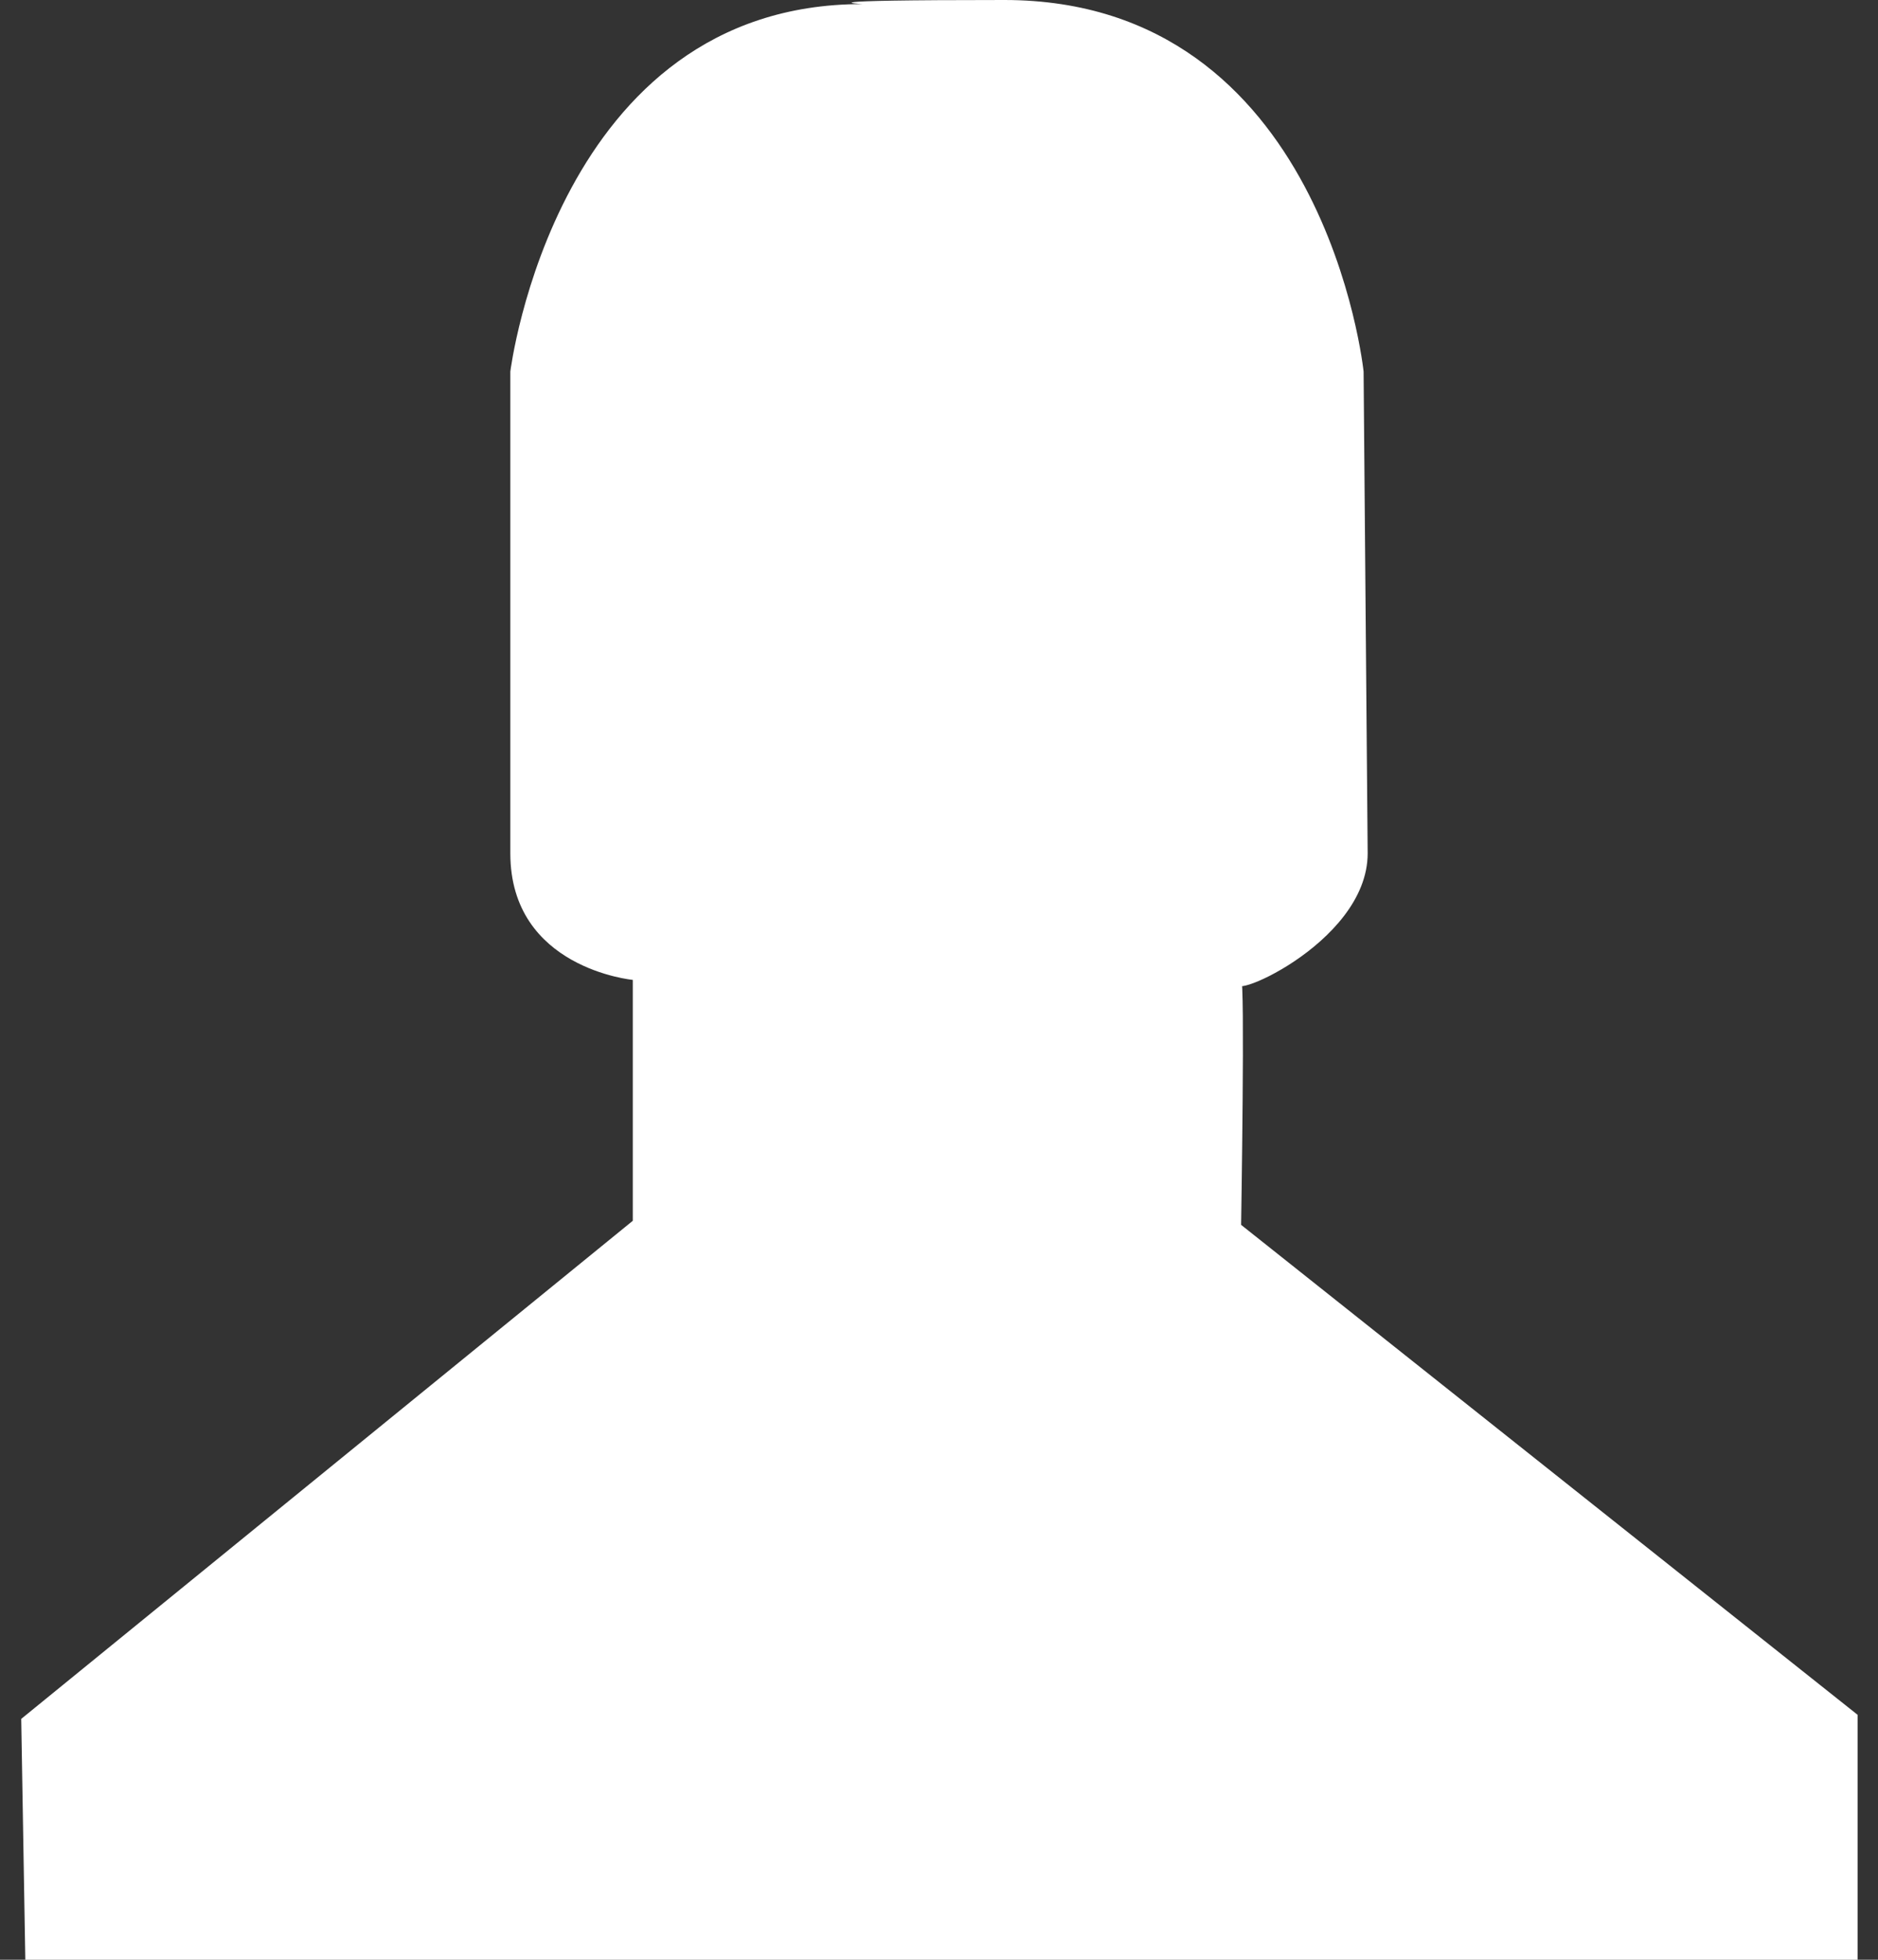 <svg xmlns="http://www.w3.org/2000/svg" xmlns:xlink="http://www.w3.org/1999/xlink" width="23" height="24"><rect width="100%" height="100%" fill="#333333" stroke="none"/><defs><path id="a" d="M449.56 5089.05s-.84-.05 1.74-.05c3.93 0 4.4 4.55 4.4 4.55l.05 5.9c0 1.13-1.88 1.88-1.55 1.55.05-.05 0 3 0 3l7.55 6v3h-22.44l-.05-2.95 7.49-6.1V5101s-1.5-.14-1.5-1.55v-5.9s.56-4.5 4.31-4.5z"/></defs><use fill="#fff" xlink:href="#a" transform="translate(-439 -5089)"/></svg>